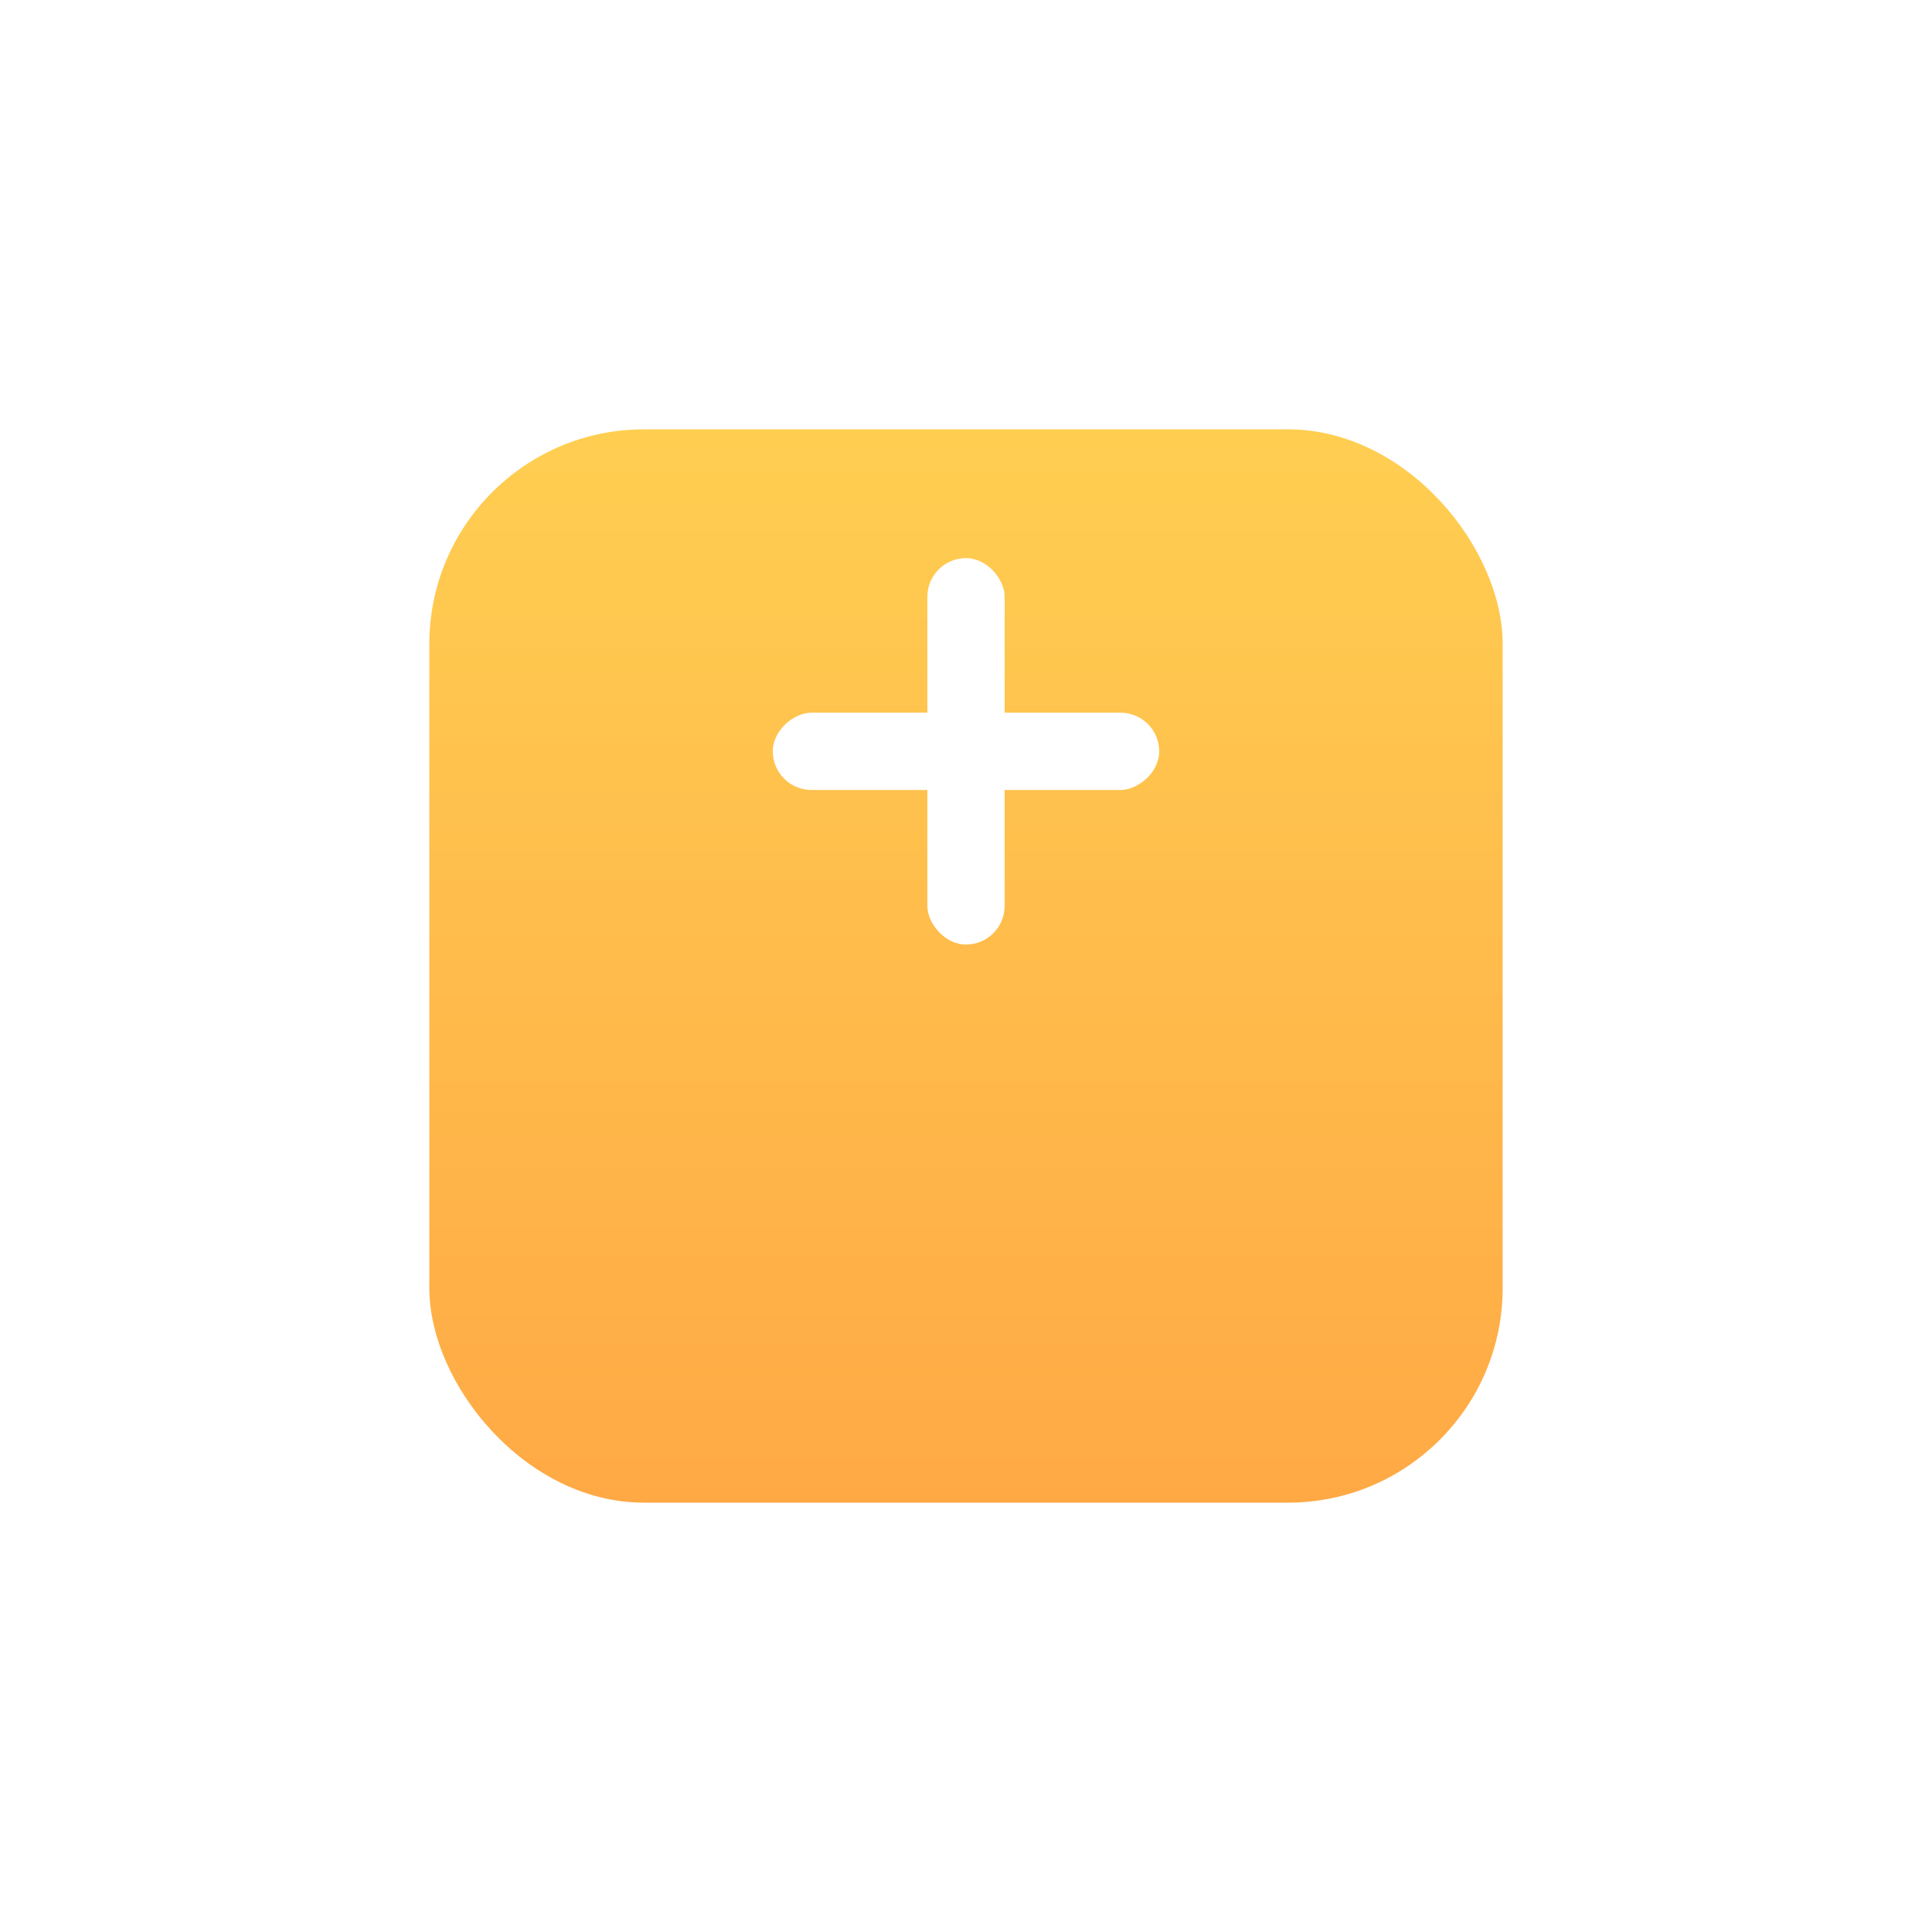 <svg width="45" height="45" viewBox="0 0 45 45" fill="none" xmlns="http://www.w3.org/2000/svg">
<g filter="url(#filter0_d)">
<rect x="10" y="5" width="25" height="25" rx="5" fill="url(#paint0_linear)"/>
</g>
<rect x="21.6" y="13" width="1.8" height="9" rx="0.9" fill="white"/>
<rect x="18" y="18.4" width="1.8" height="9" rx="0.9" transform="rotate(-90 18 18.4)" fill="white"/>
<defs>
<filter id="filter0_d" x="0" y="0" width="45" height="45" filterUnits="userSpaceOnUse" color-interpolation-filters="sRGB">
<feFlood flood-opacity="0" result="BackgroundImageFix"/>
<feColorMatrix in="SourceAlpha" type="matrix" values="0 0 0 0 0 0 0 0 0 0 0 0 0 0 0 0 0 0 127 0"/>
<feOffset dy="5"/>
<feGaussianBlur stdDeviation="5"/>
<feColorMatrix type="matrix" values="0 0 0 0 1 0 0 0 0 0.663 0 0 0 0 0.271 0 0 0 0.3 0"/>
<feBlend mode="normal" in2="BackgroundImageFix" result="effect1_dropShadow"/>
<feBlend mode="normal" in="SourceGraphic" in2="effect1_dropShadow" result="shape"/>
</filter>
<linearGradient id="paint0_linear" x1="22.5" y1="5" x2="22.5" y2="30" gradientUnits="userSpaceOnUse">
<stop stop-color="#FFCE51"/>
<stop offset="1" stop-color="#FFA945"/>
</linearGradient>
</defs>
</svg>
